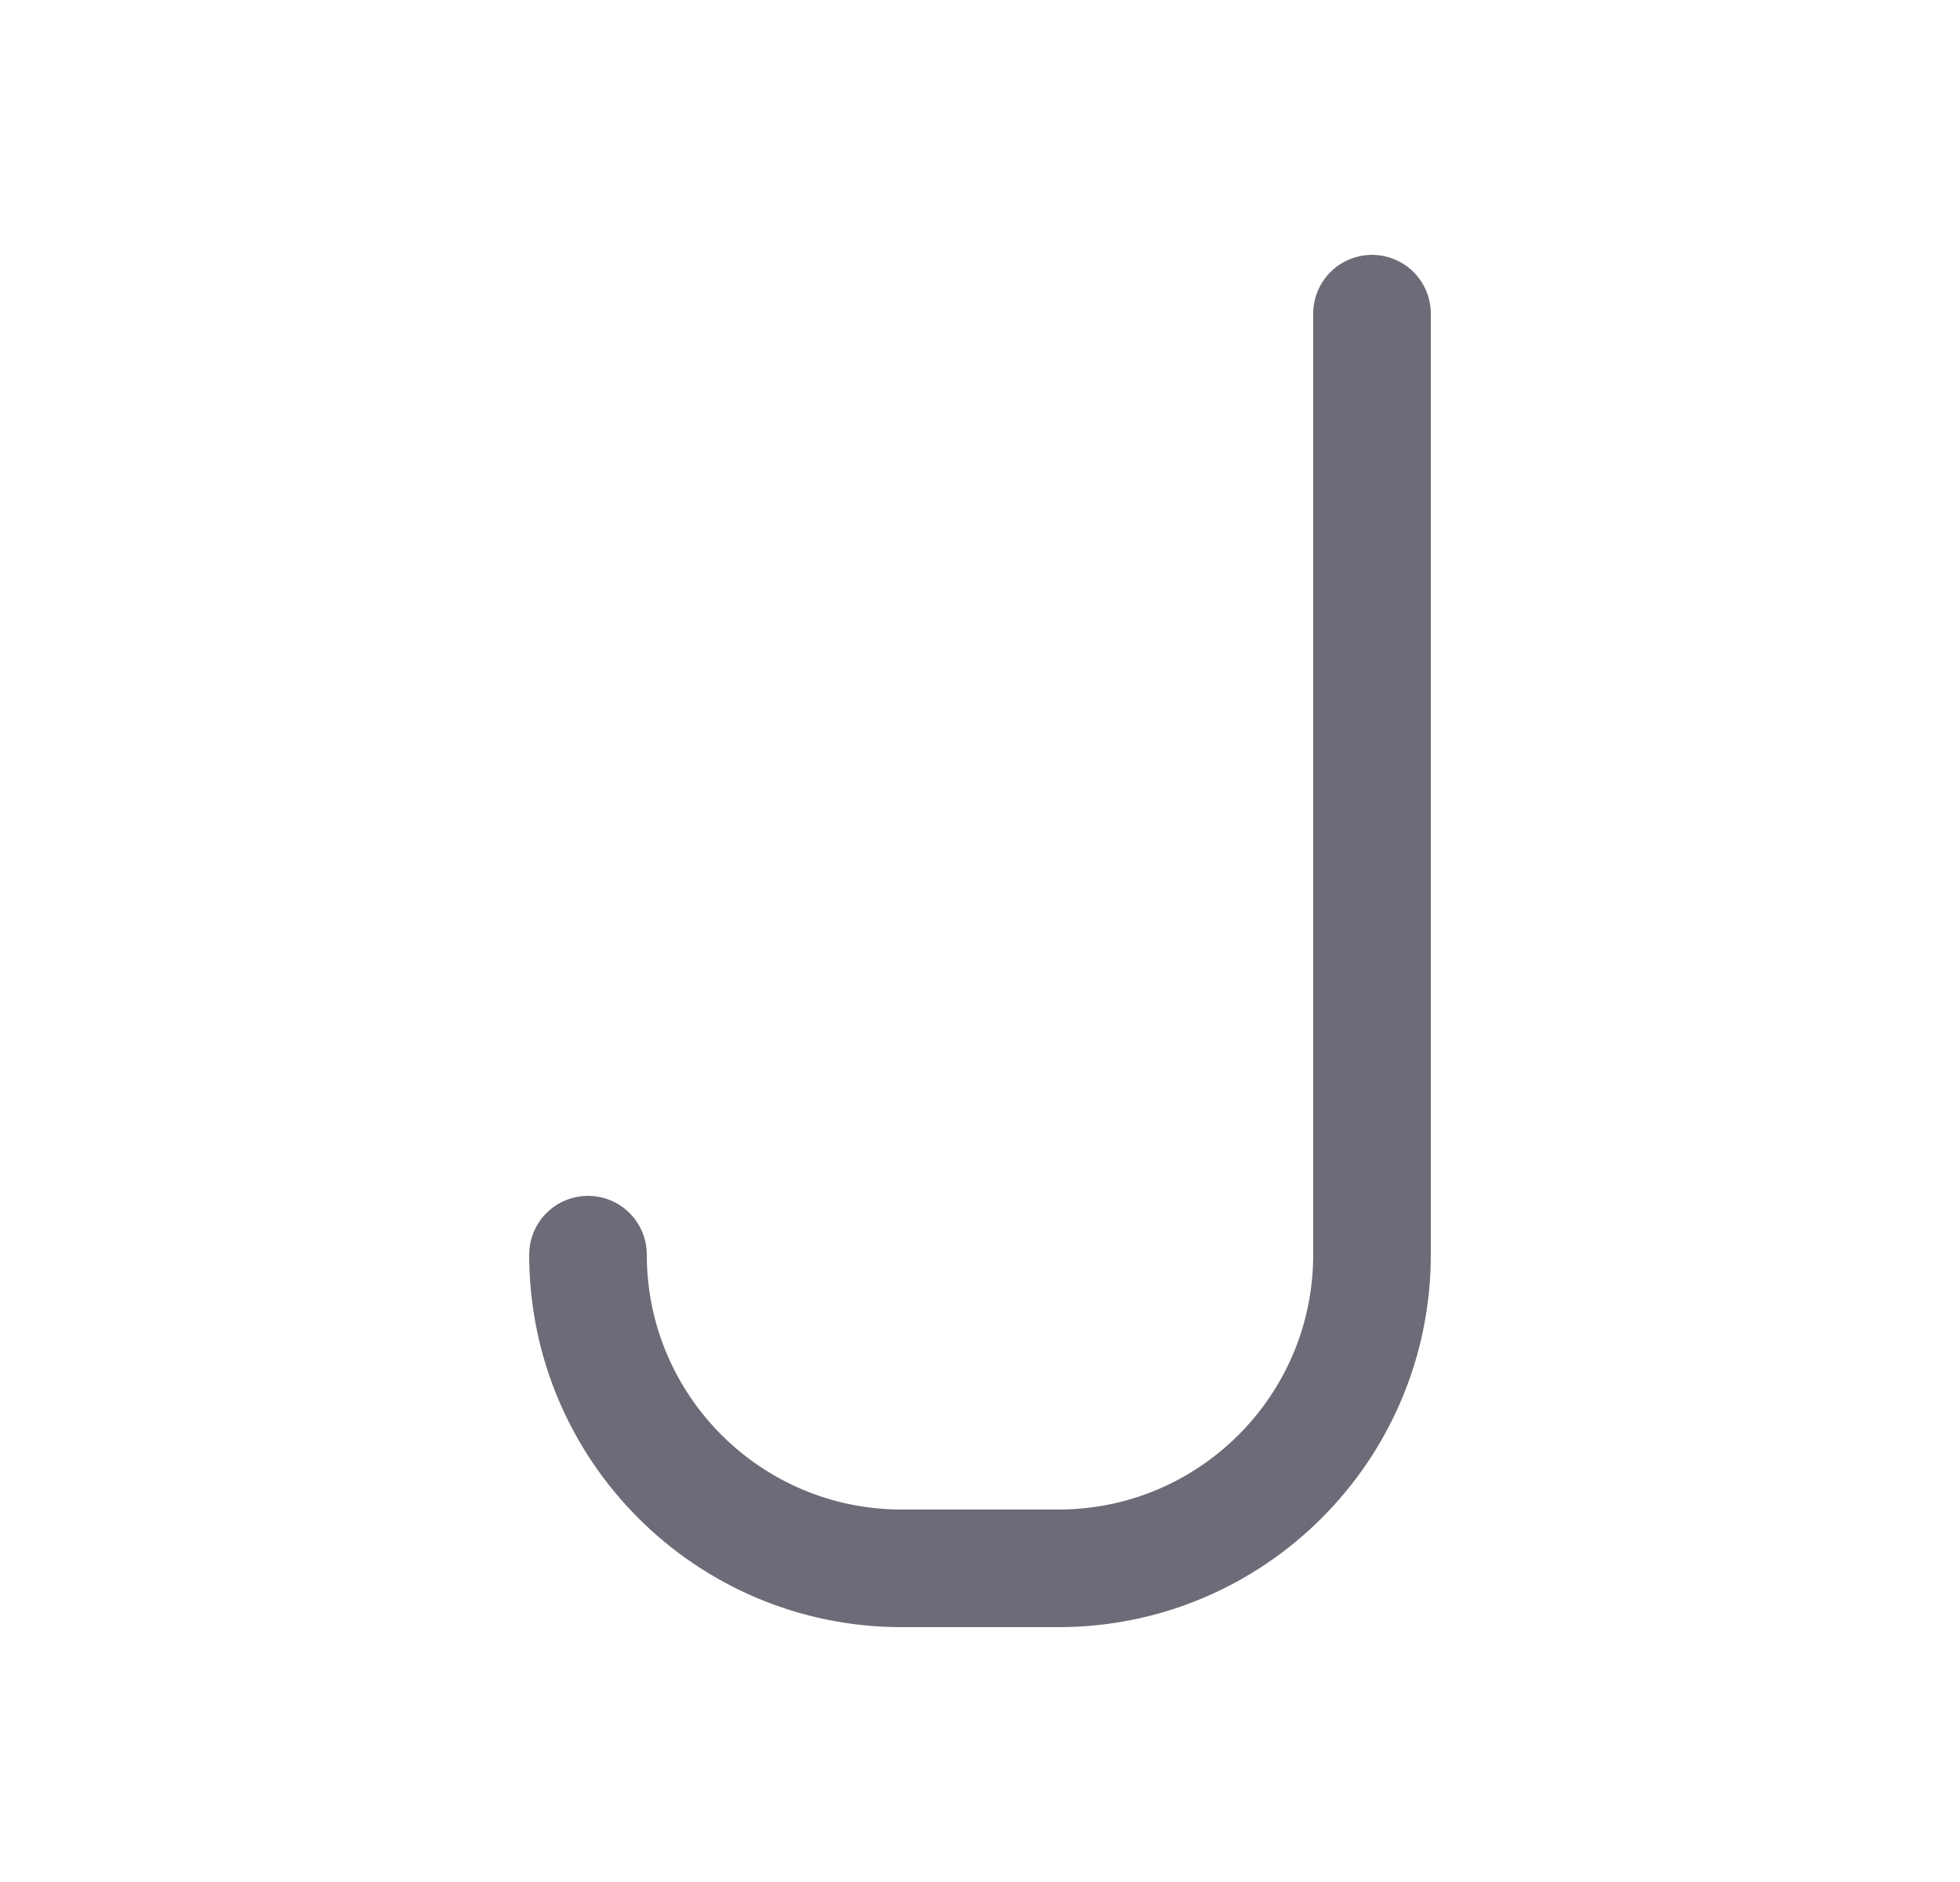 <svg width="25" height="24" viewBox="0 0 25 24" fill="none" xmlns="http://www.w3.org/2000/svg">
<path d="M17.5 4V16C17.5 18.209 15.709 20 13.5 20H11.5C9.291 20 7.5 18.209 7.5 16" stroke="#6D6B77" stroke-width="1.5" stroke-linecap="round" stroke-linejoin="round"/>
</svg>
